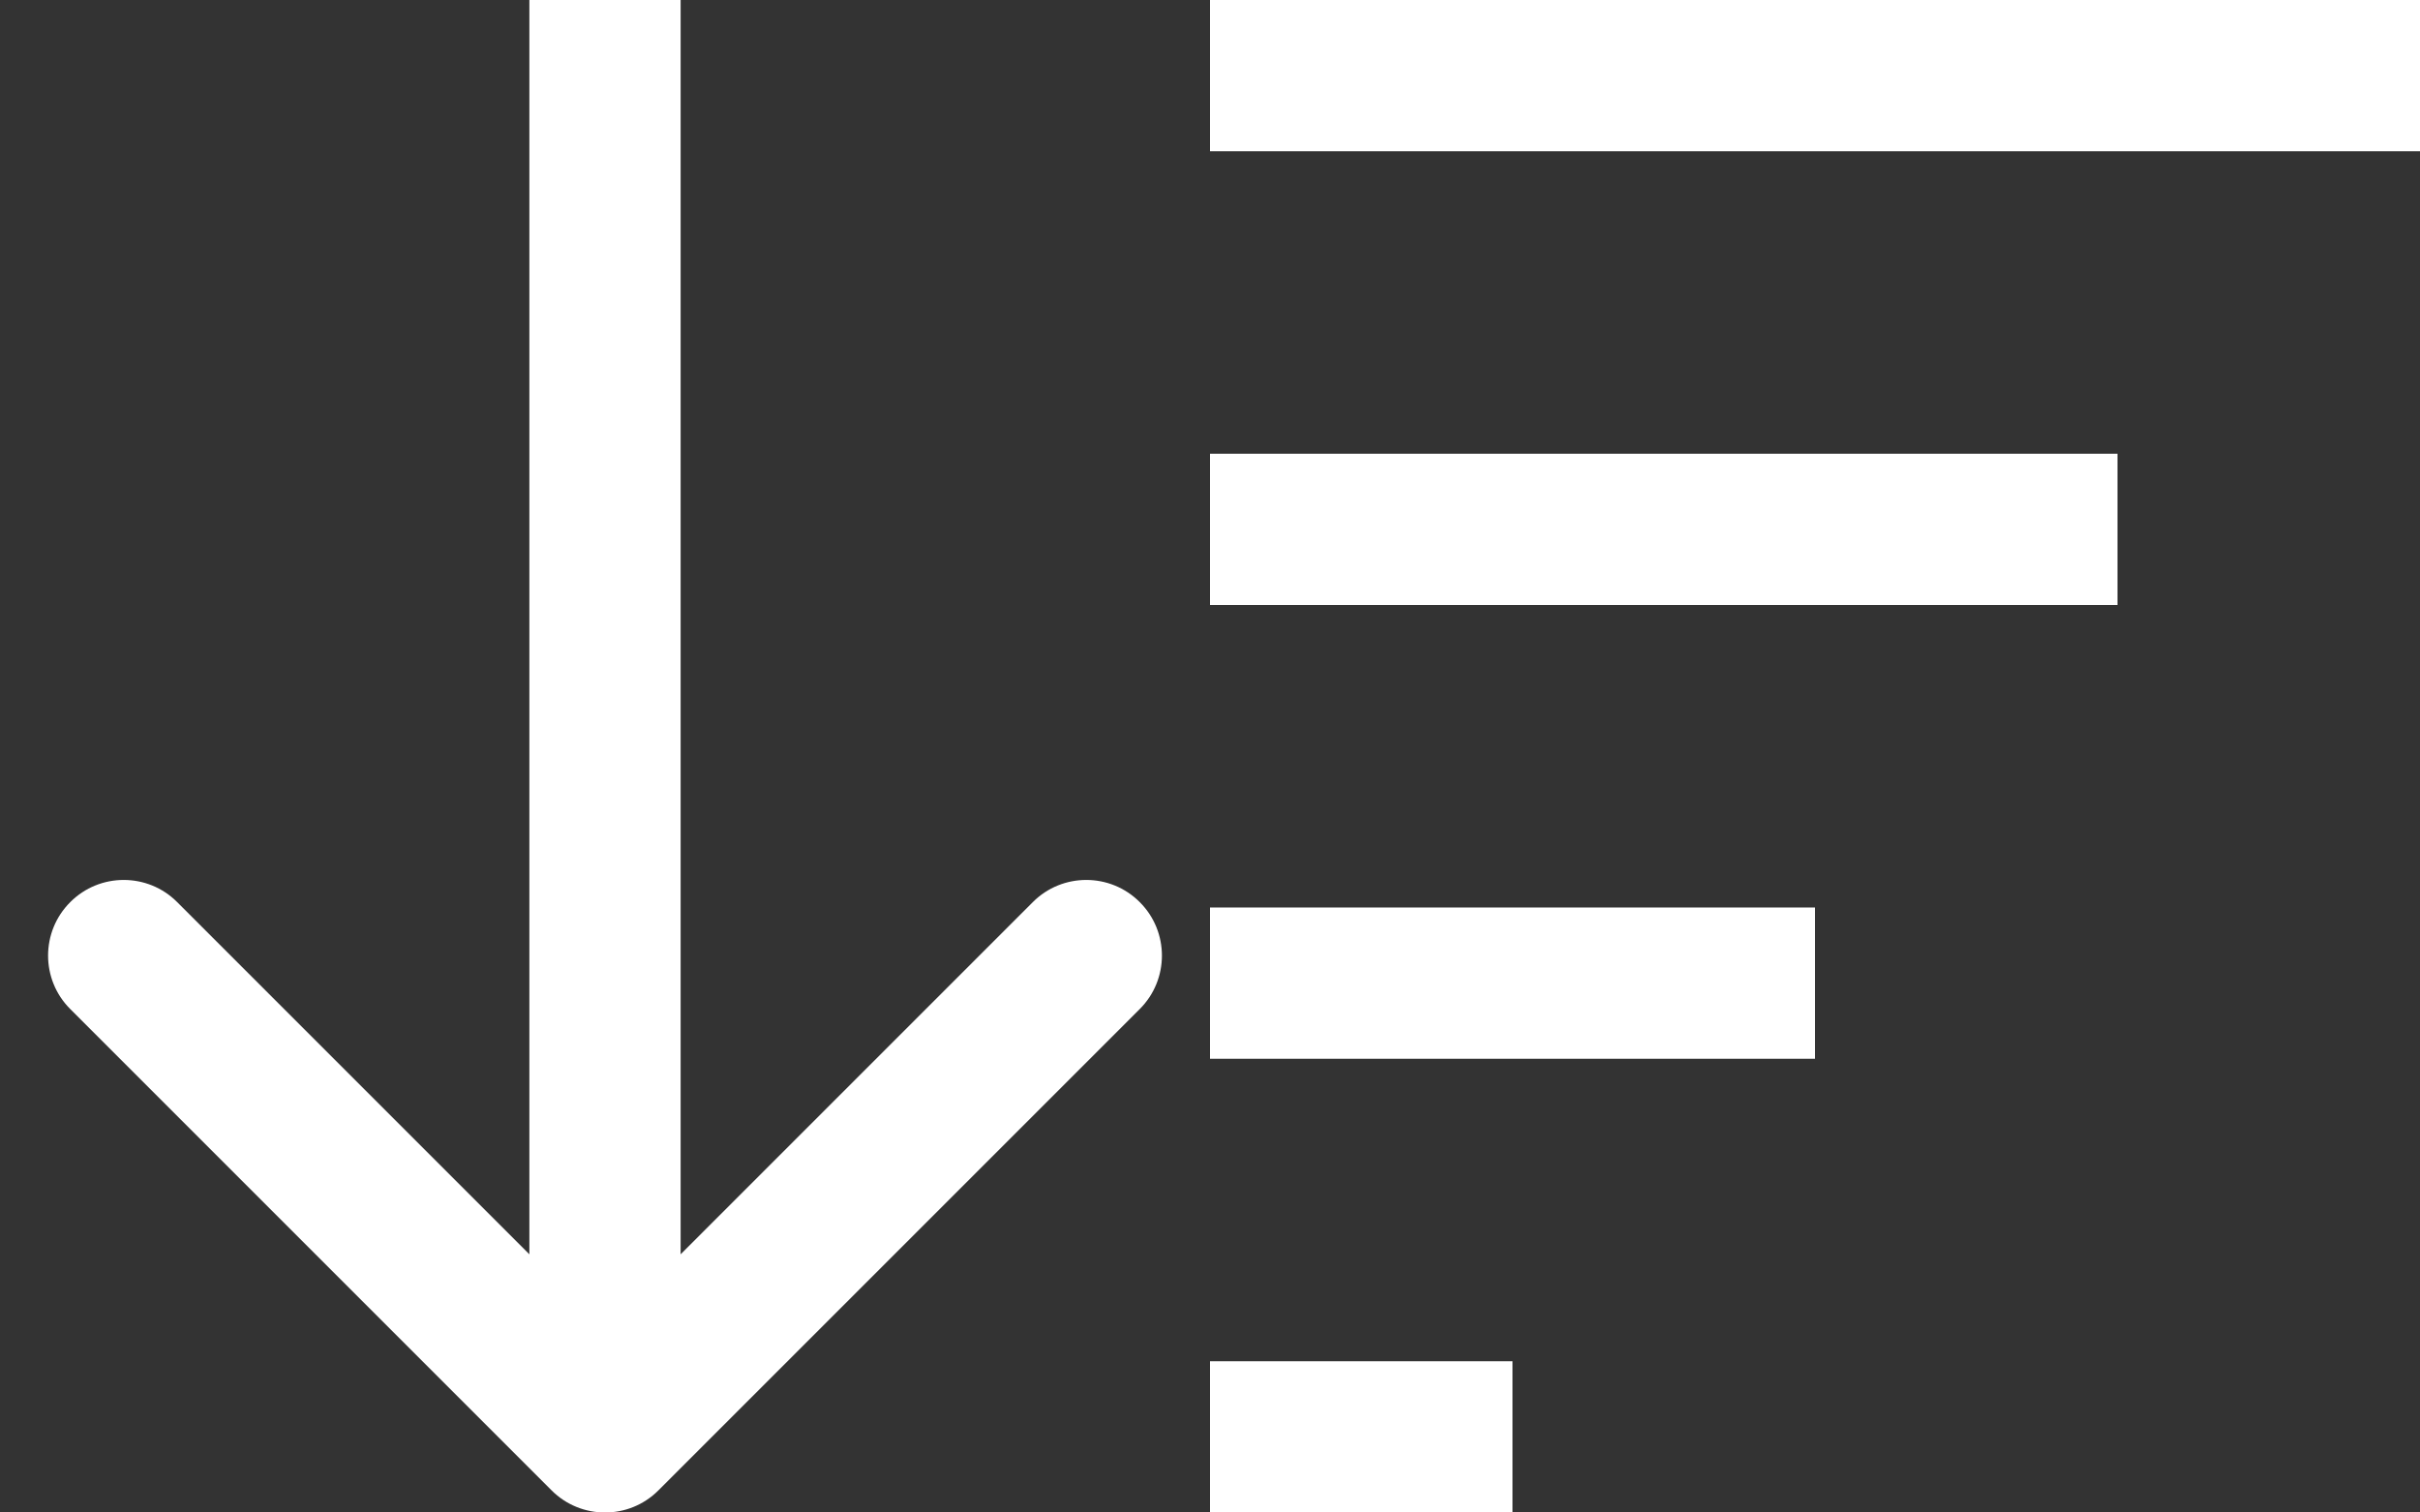 <svg width="32" height="20" viewBox="0 0 32 20" fill="none" xmlns="http://www.w3.org/2000/svg">
<rect x="0" y="0" width="32" height="20" fill="#333333" stroke="none"/>
<line x1="16" y1="19" x2="20" y2="19" stroke="white" stroke-width="2"/>
<line x1="16" y1="7" x2="28" y2="7" stroke="white" stroke-width="2"/>
<line x1="16" y1="1" x2="32" y2="1" stroke="white" stroke-width="2"/>
<line x1="16" y1="13" x2="24" y2="13" stroke="white" stroke-width="2"/>
<path d="M7.293 19.707C7.683 20.098 8.317 20.098 8.707 19.707L15.071 13.343C15.462 12.953 15.462 12.319 15.071 11.929C14.681 11.538 14.047 11.538 13.657 11.929L8 17.586L2.343 11.929C1.953 11.538 1.319 11.538 0.929 11.929C0.538 12.319 0.538 12.953 0.929 13.343L7.293 19.707ZM7 0L7 19H9L9 0L7 0Z" fill="white"/>
</svg>
